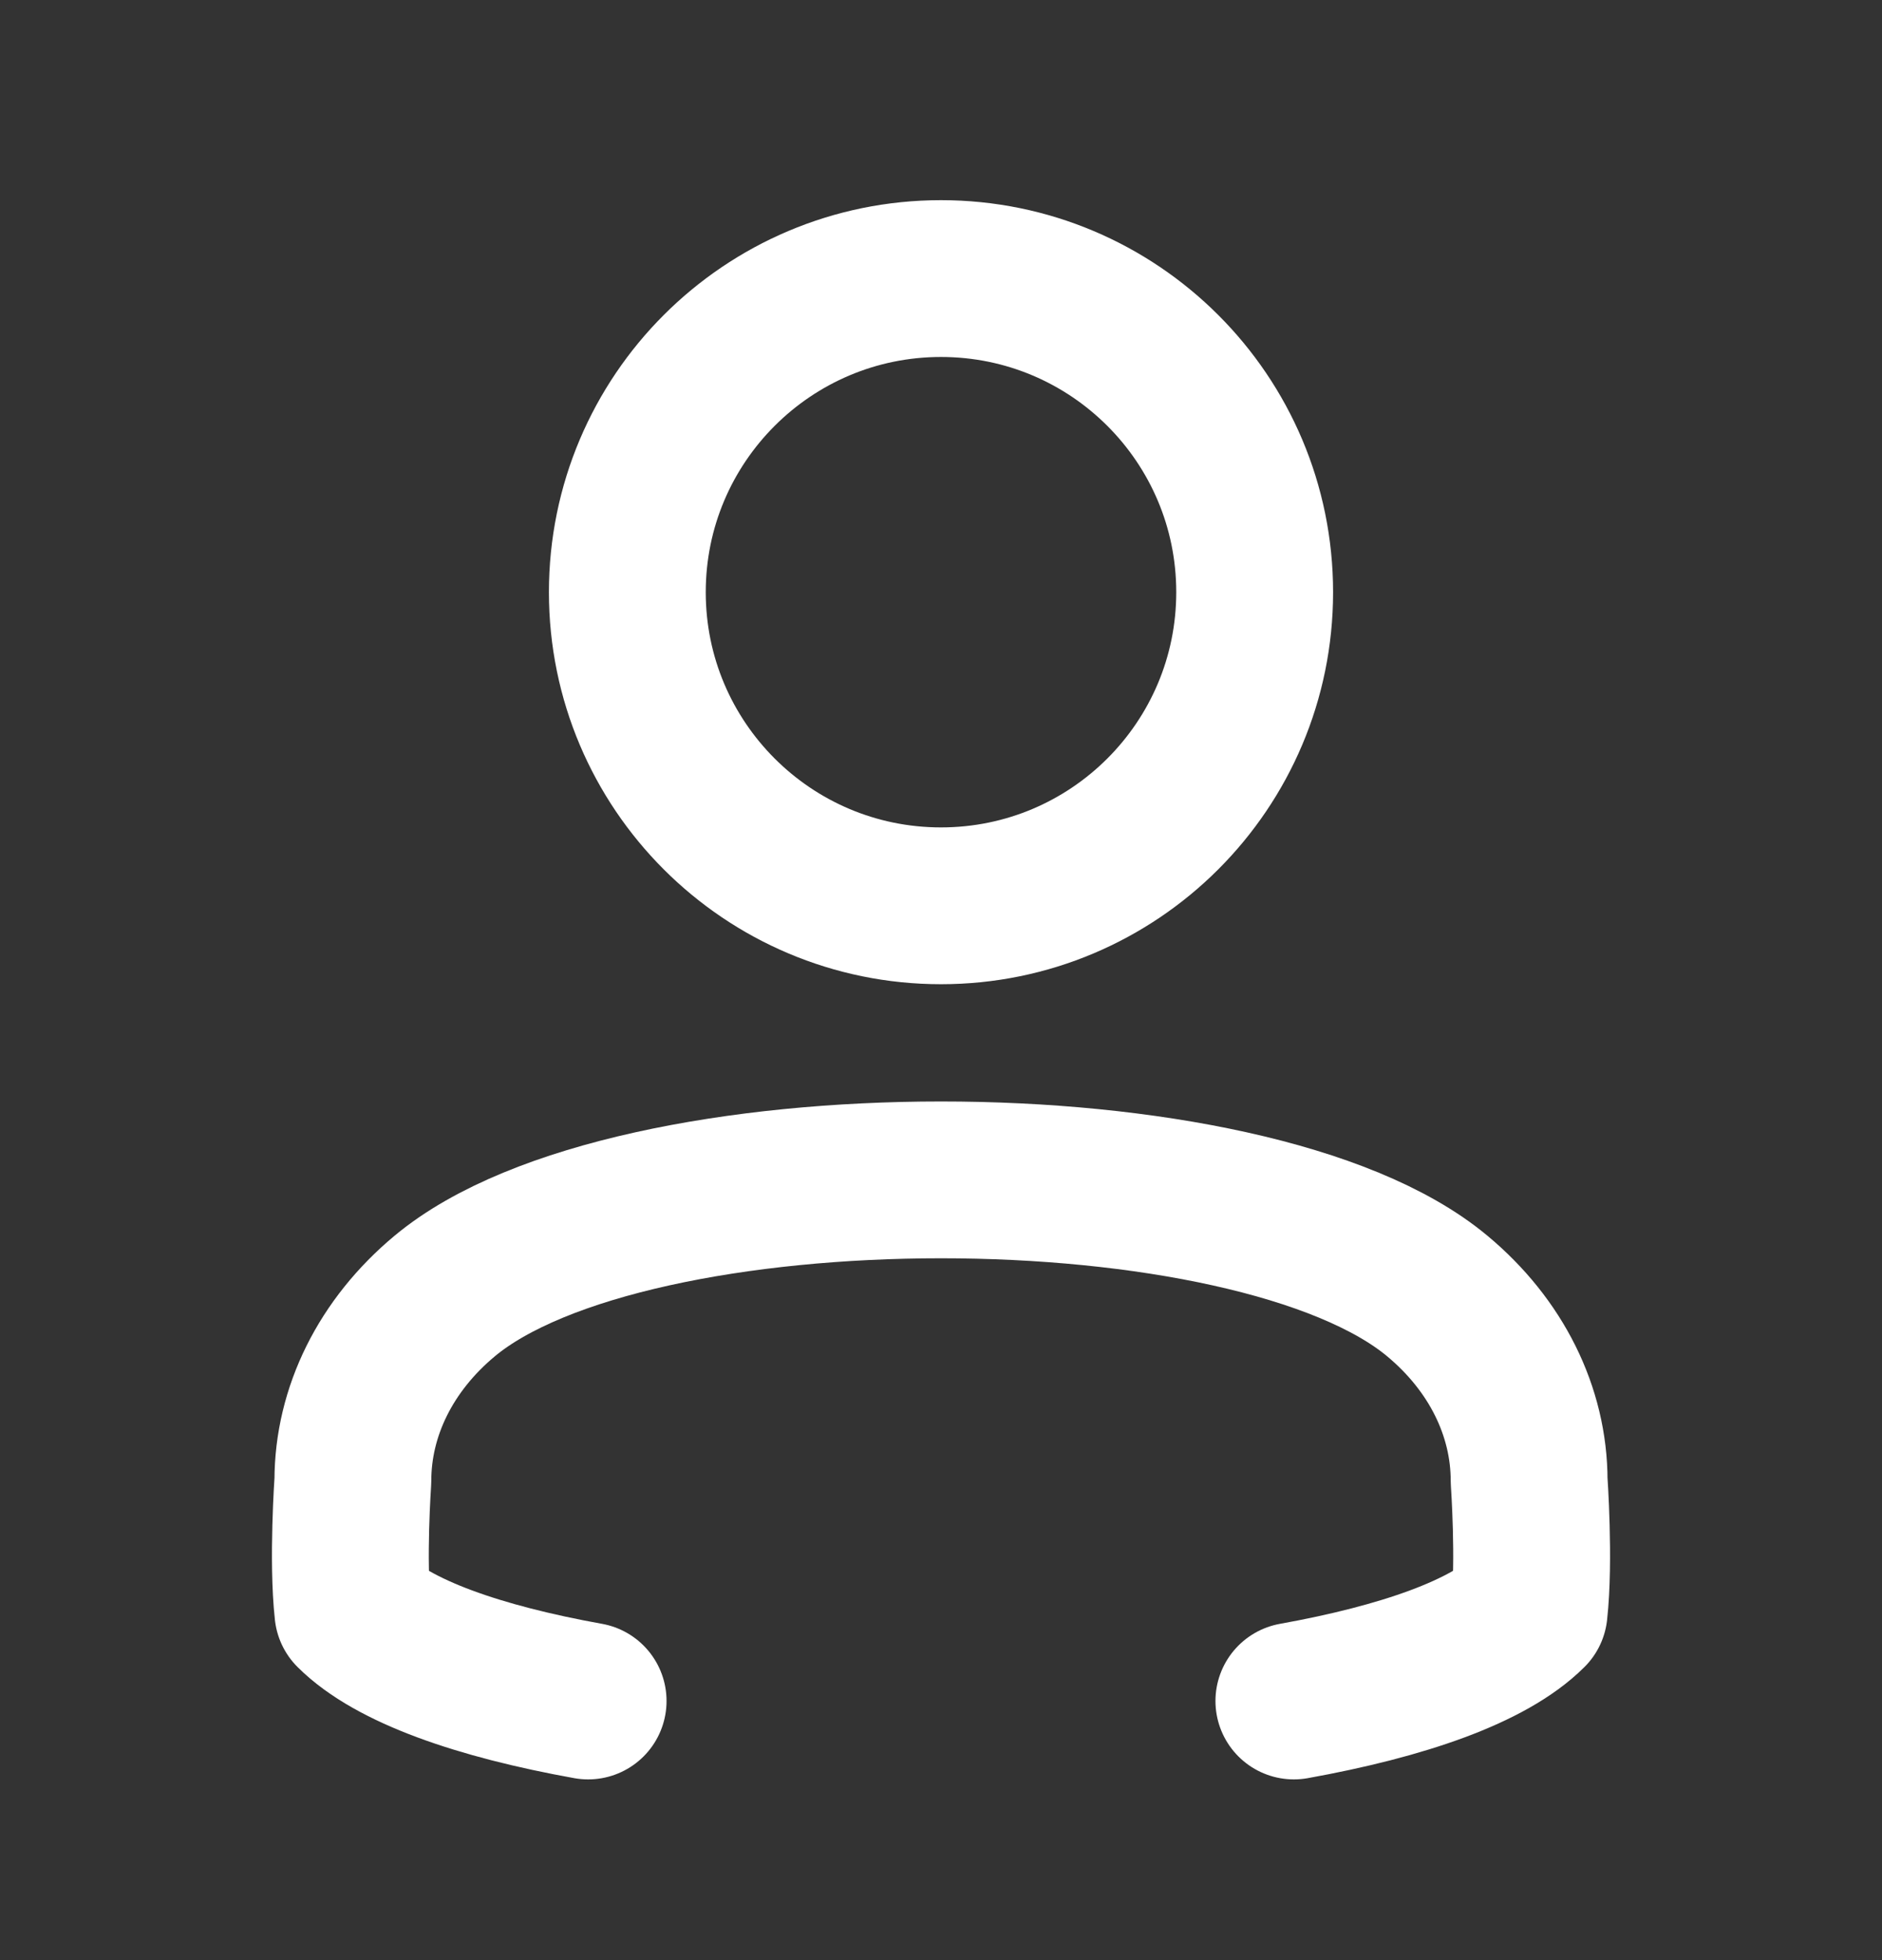 <svg width="24" height="25" viewBox="0 0 24 25" fill="none" xmlns="http://www.w3.org/2000/svg">
<rect x="0" y="0" width="24" height="25" fill="#333333" stroke="none"/>
<path d="M12 11.553C14.209 11.553 16 9.762 16 7.553C16 5.344 14.209 3.553 12 3.553C9.791 3.553 8 5.344 8 7.553C8 9.762 9.791 11.553 12 11.553Z" stroke="white" stroke-width="2" stroke-linecap="round" stroke-linejoin="round"/>
<path d="M16.5 21.695C17.888 21.445 18.988 21.064 19.5 20.553C19.572 19.906 19.5 18.886 19.5 18.886C19.5 18.002 19.079 17.154 18.328 16.529C15.96 14.555 8.041 14.555 5.672 16.529C4.921 17.154 4.5 18.002 4.5 18.886C4.5 18.886 4.428 19.906 4.5 20.553C5.012 21.064 6.112 21.445 7.5 21.695" stroke="white" stroke-width="2" stroke-linecap="round" stroke-linejoin="round"/>
</svg>
